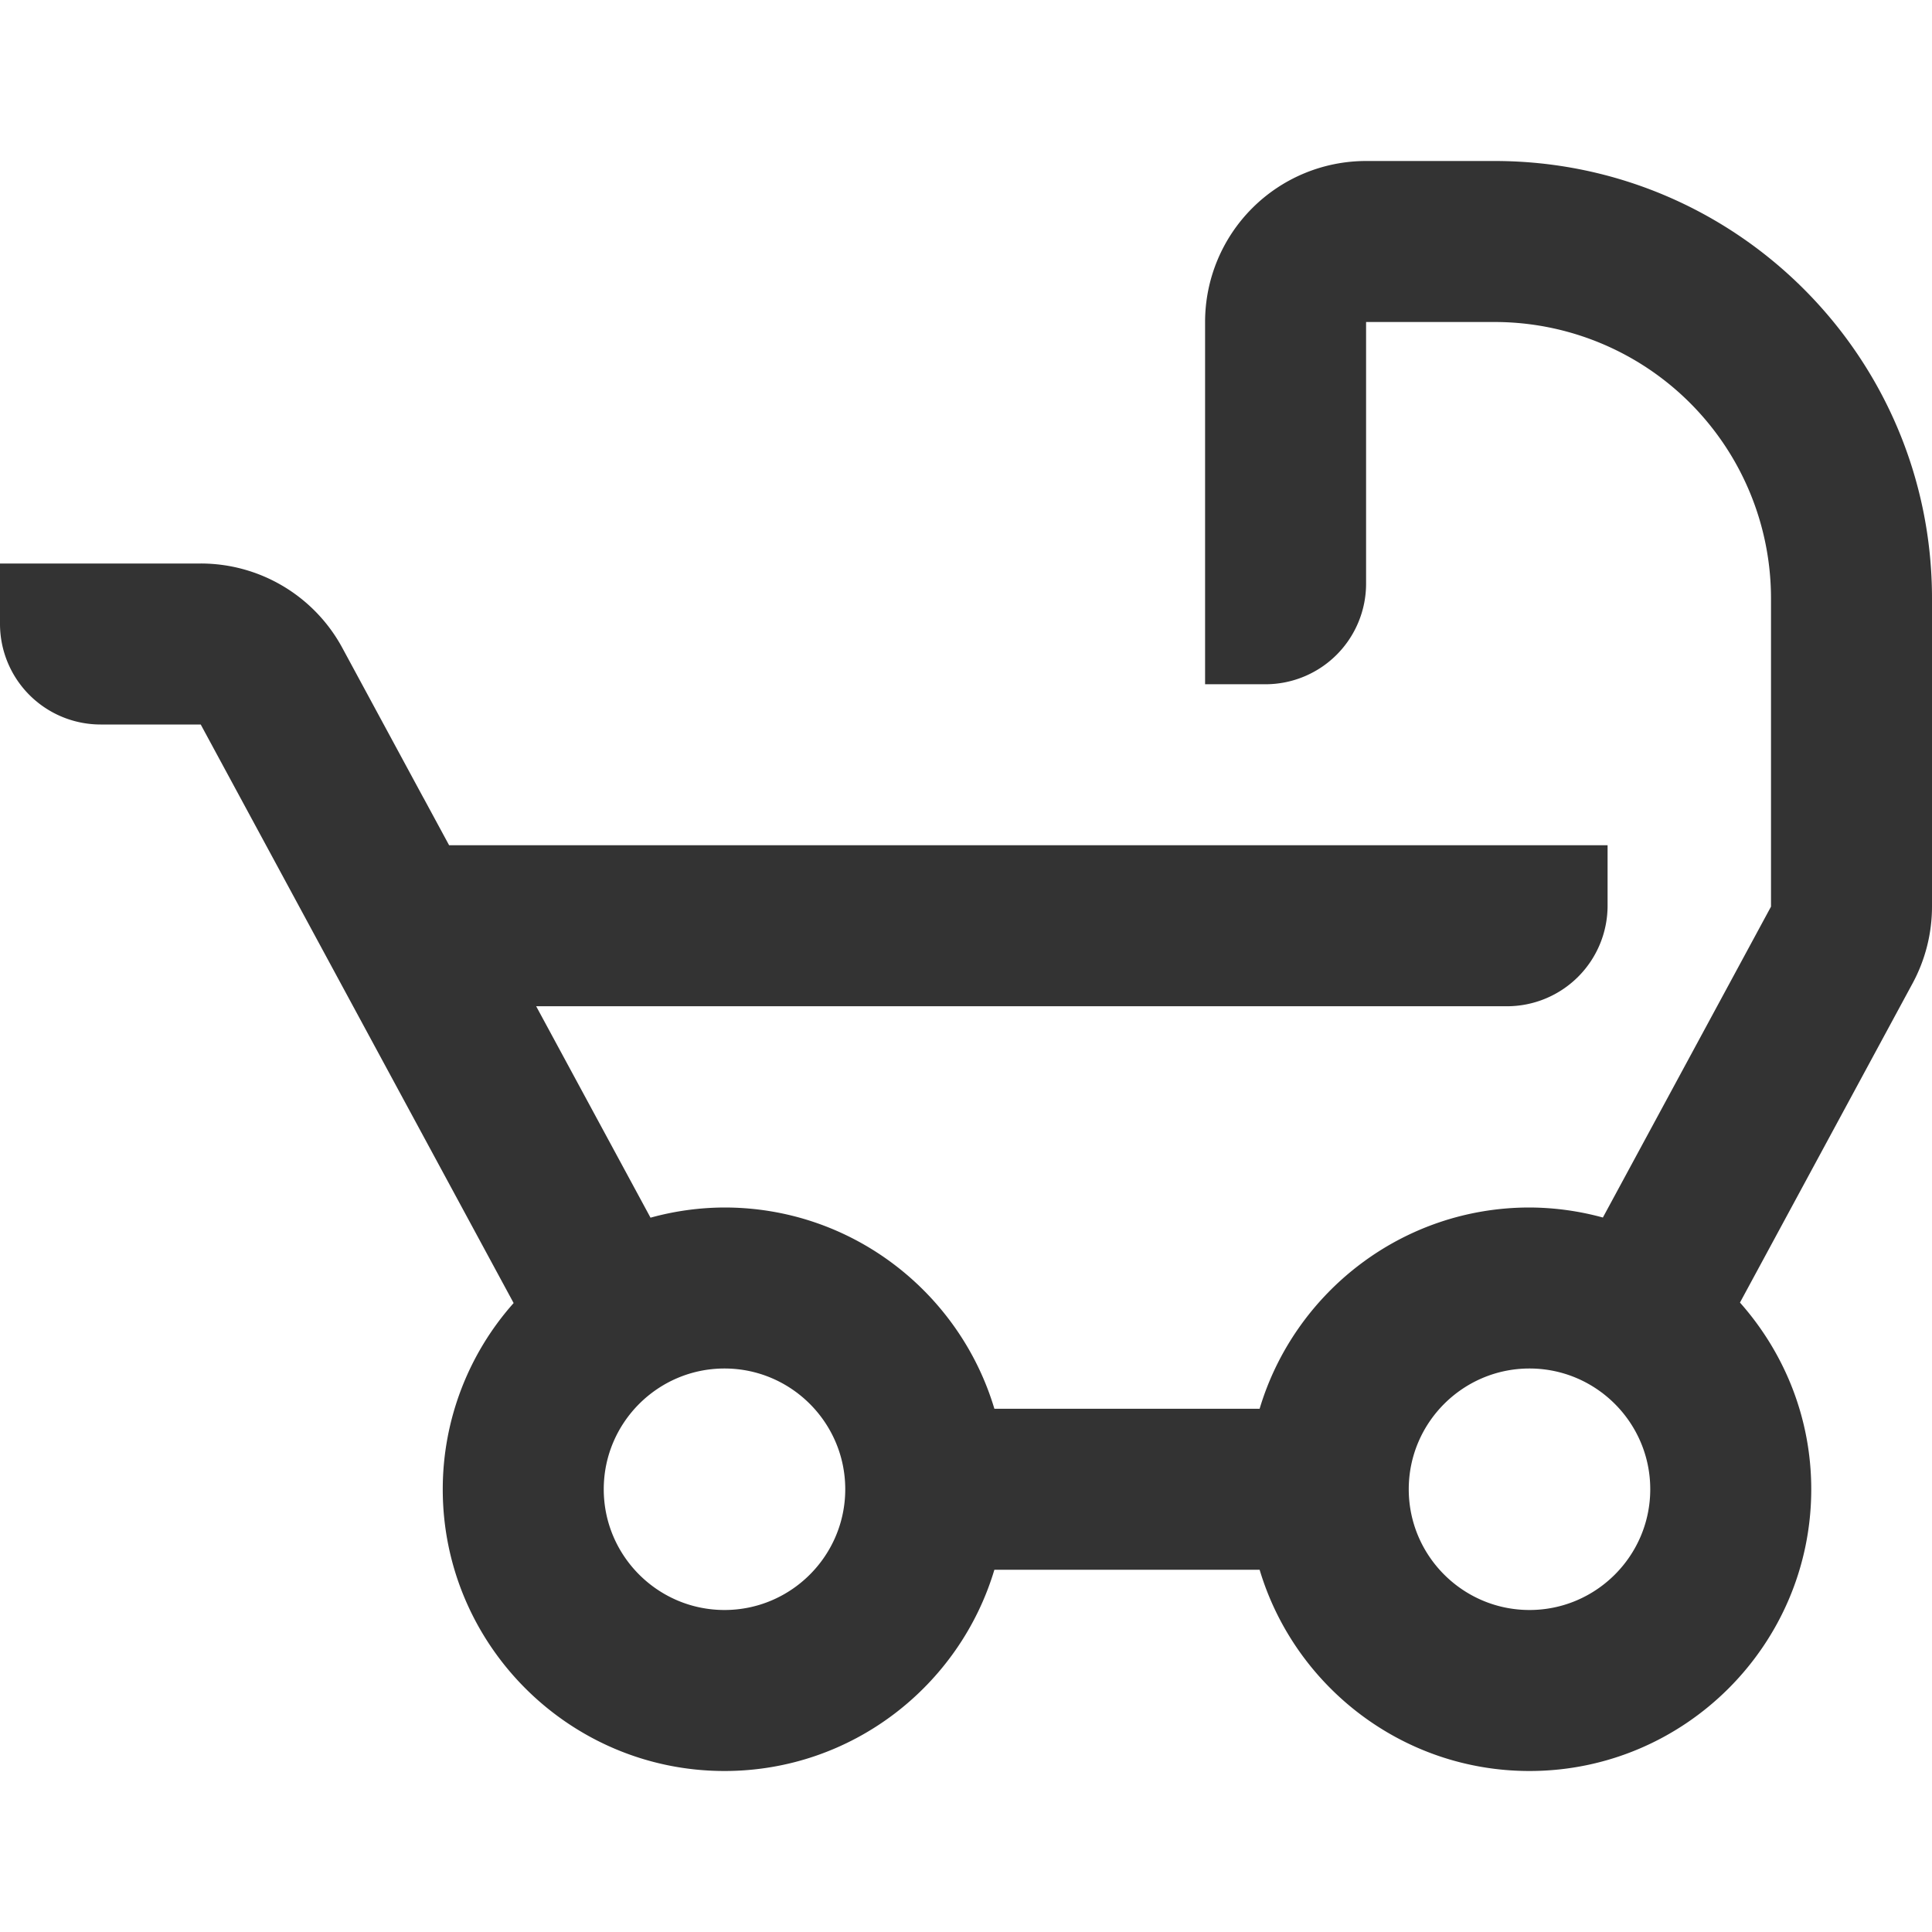 <svg viewBox="0 0 48 48" xmlns="http://www.w3.org/2000/svg" id="icon">
    <g fill="none" fill-rule="evenodd">
        <path d="M0 0h48v48H0z"/>
        <path d="M38 40c-1.654 0-3-1.346-3-3s1.346-3 3-3 3 1.346 3 3-1.346 3-3 3m-20 0c-1.654 0-3-1.346-3-3s1.346-3 3-3 3 1.346 3 3-1.346 3-3 3M37.132 4H33.94a4 4 0 00-4 4v9h1.5a2.5 2.5 0 002.5-2.5V8h3.192A6.868 6.868 0 0144 14.868v7.657l-4.177 7.724A6.993 6.993 0 0038 30c-3.164 0-5.842 2.112-6.705 5h-6.59c-.863-2.888-3.541-5-6.705-5a6.97 6.97 0 00-1.838.253L13.321 25H37.44a2.5 2.5 0 002.5-2.5V21H11.158l-.635-1.174v.002l-2.017-3.73A3.998 3.998 0 004.987 14H0v1.5A2.5 2.5 0 002.5 18h2.487l7.774 14.374A6.962 6.962 0 0011 37c0 3.859 3.141 7 7 7 3.164 0 5.842-2.112 6.705-5h6.59c.863 2.888 3.541 5 6.705 5 3.859 0 7-3.141 7-7 0-1.78-.674-3.402-1.771-4.638l4.29-7.934A4.015 4.015 0 0048 22.525v-7.657C48 8.866 43.135 4 37.132 4" fill="#333"/>
    </g>
</svg>

